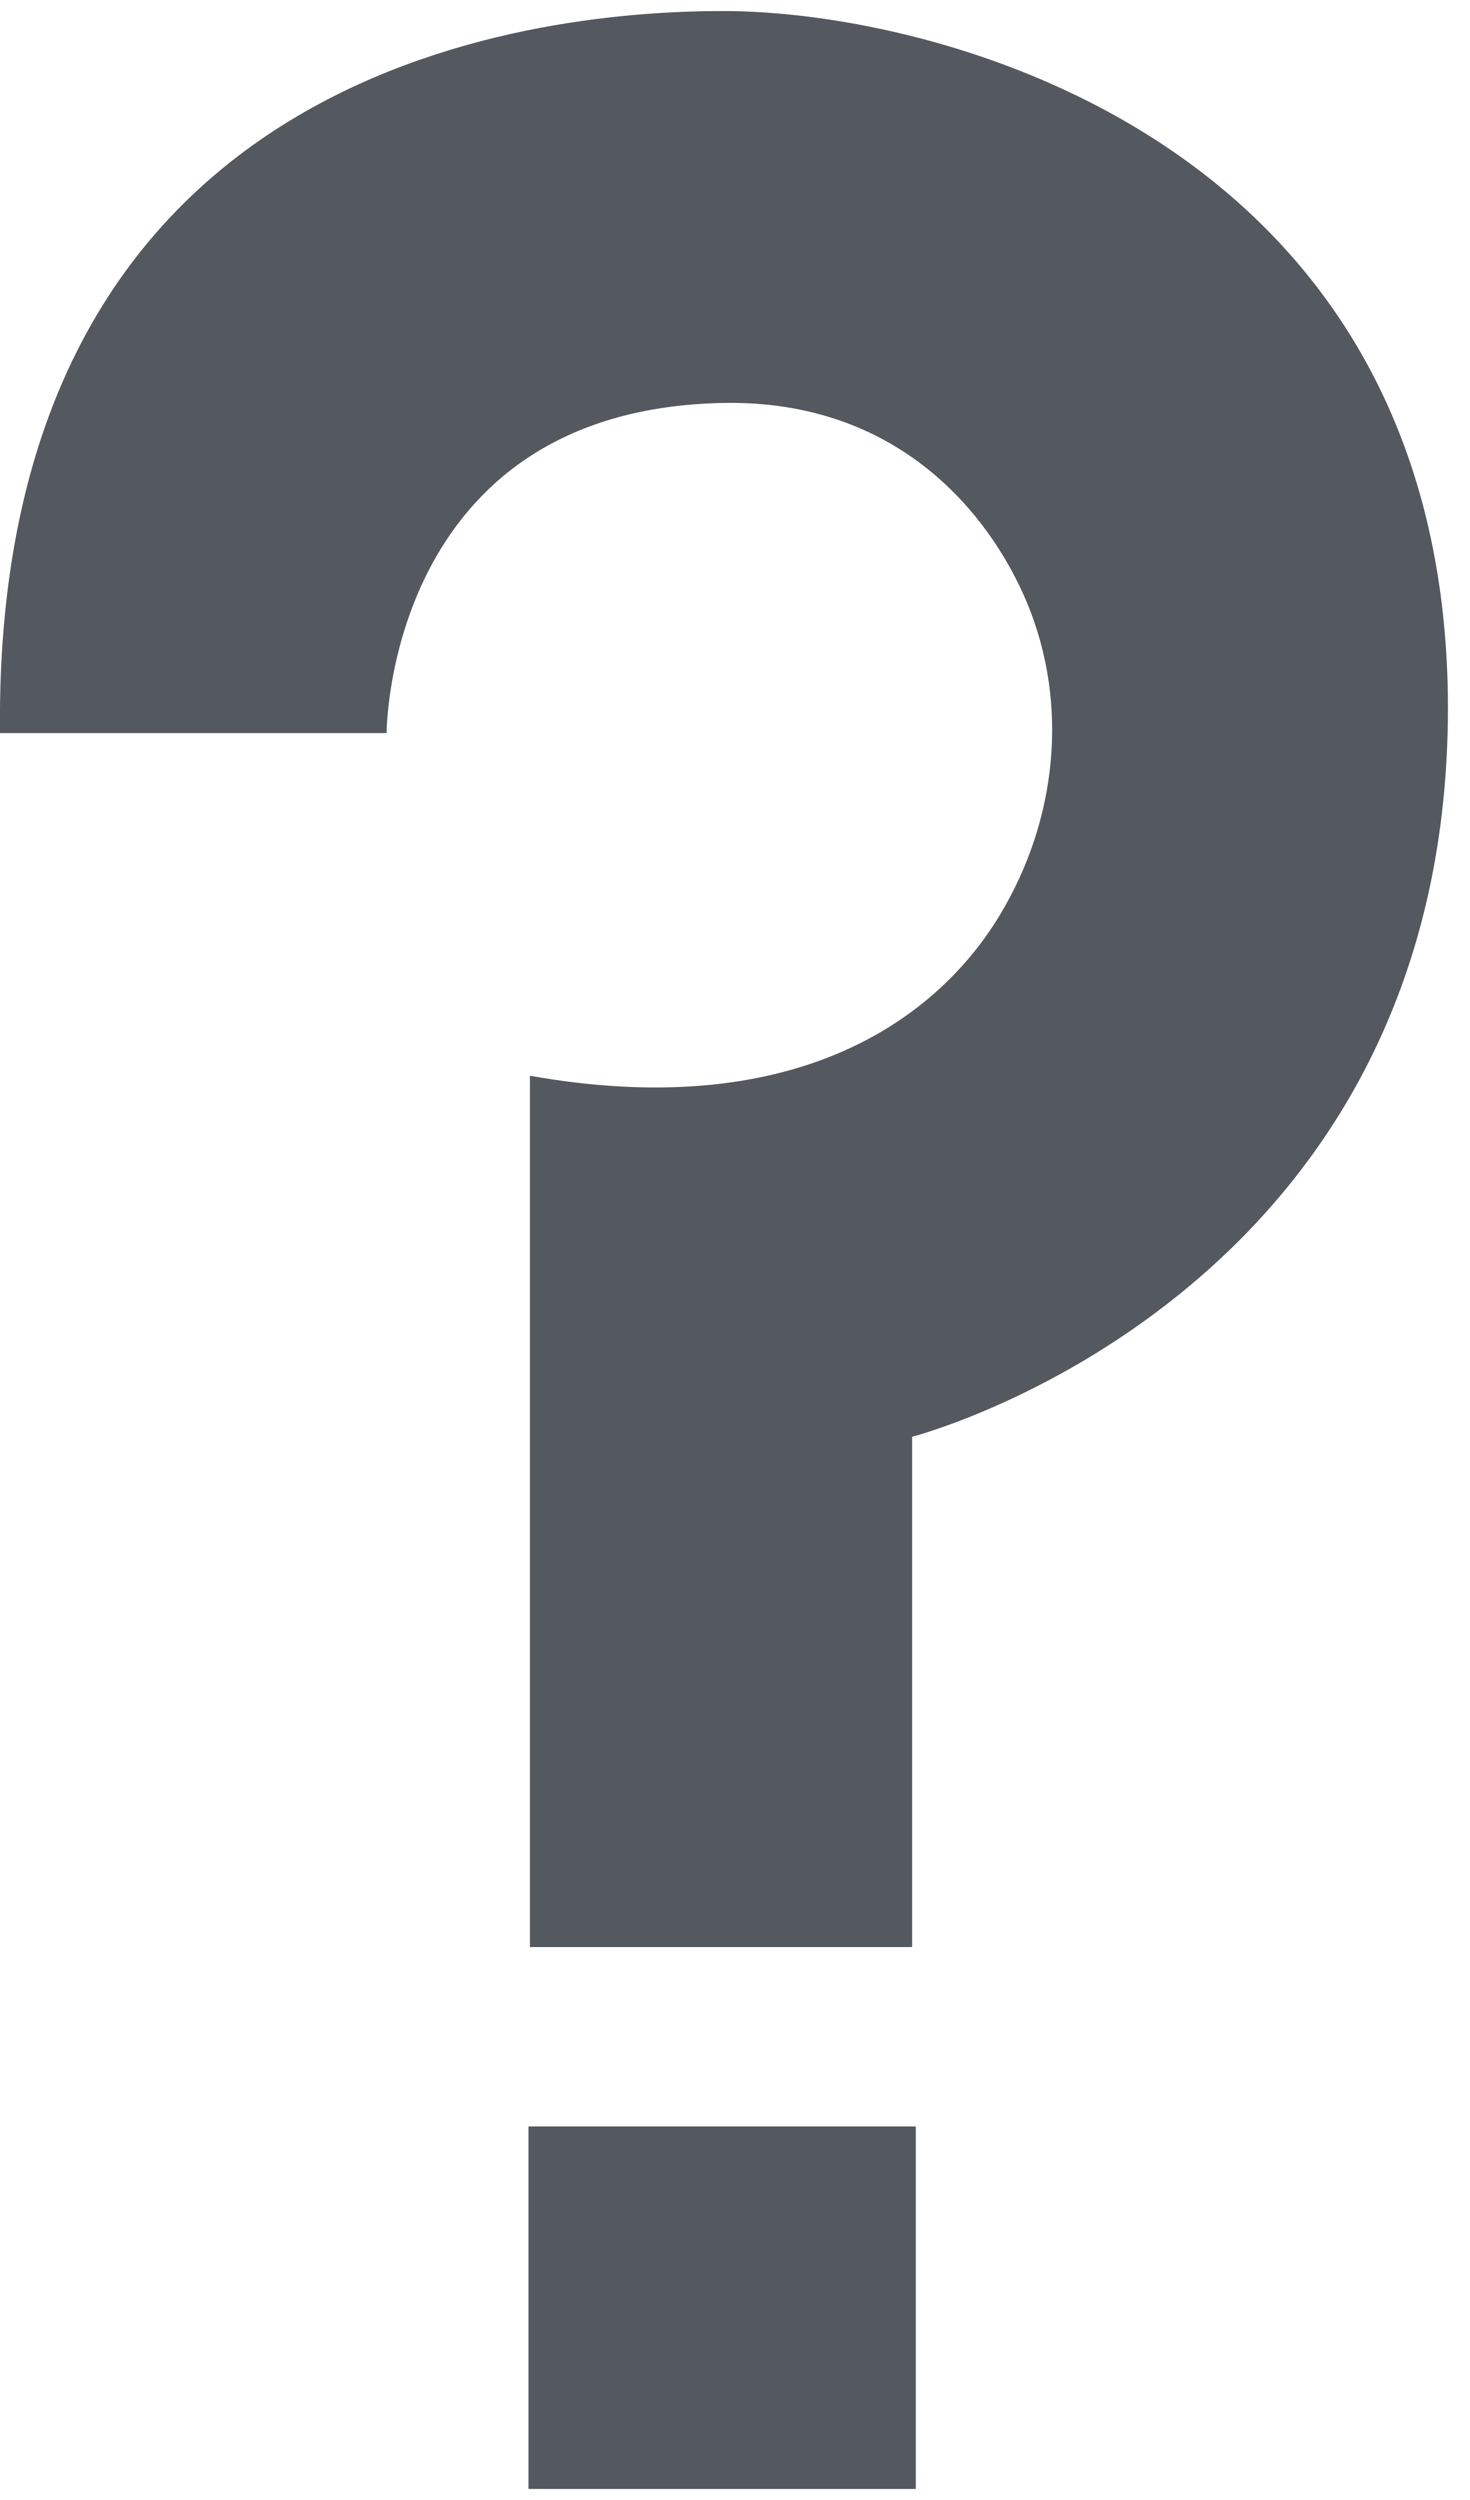 <svg width="20" height="34" viewBox="0 0 20 34" fill="none" xmlns="http://www.w3.org/2000/svg">
<path d="M-1.02625e-05 9.97H5.26C5.26 9.97 5.26 5.56 9.85 5.48C12.23 5.44 13.47 7 13.97 8.19C14.55 9.58 14.38 11.16 13.6 12.45C12.71 13.92 10.75 15.26 7.21 14.63V26.48H12.41V19.54C12.41 19.54 19.7 17.66 19.7 9.62C19.69 1.93 12.79 0.15 9.84 0.15C7.59 0.15 -0.1 0.7 -1.02625e-05 9.97Z" fill="#54585F"/>
<path d="M12.46 28.92H7.19V33.85H12.46V28.92Z" fill="#54585F"/>
</svg>
